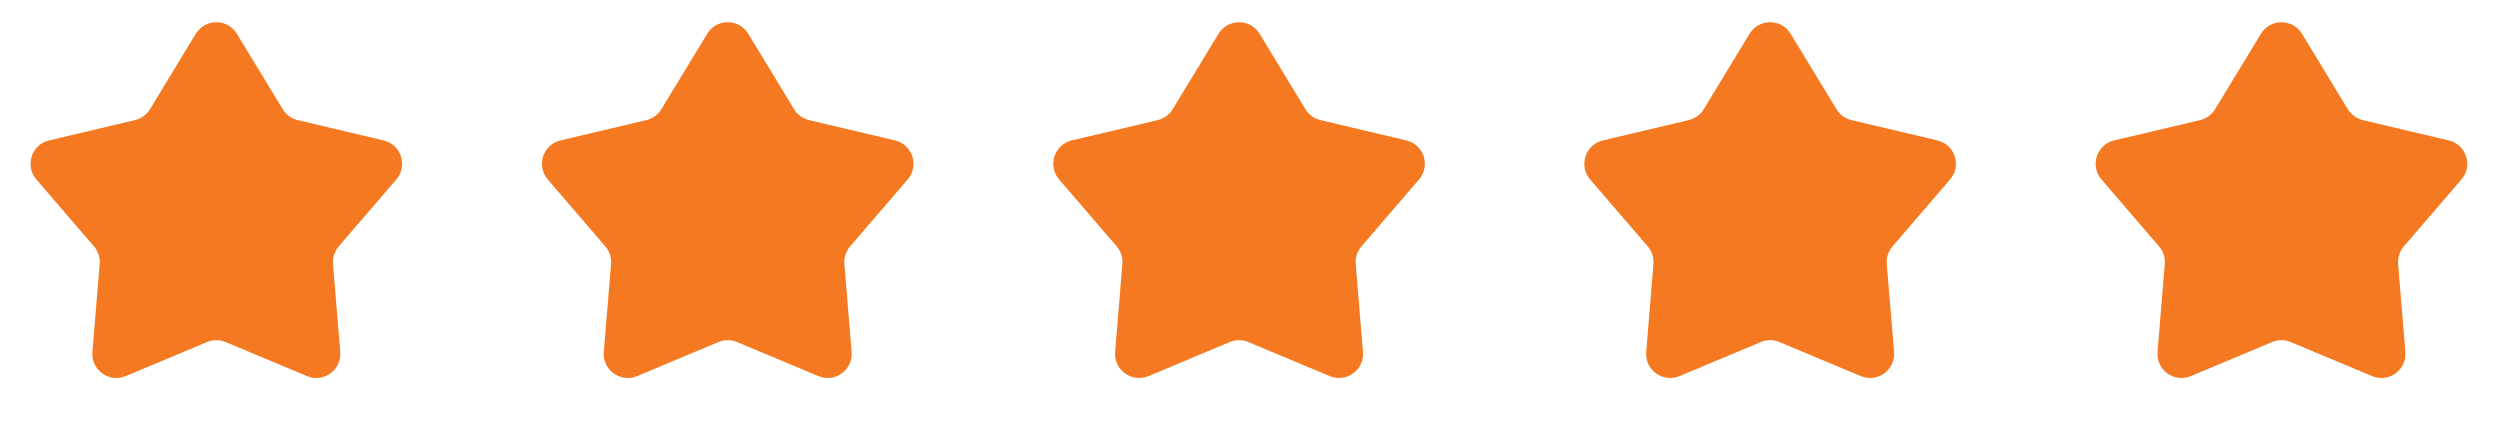 <svg width="104" height="18" viewBox="0 0 104 18" fill="none" xmlns="http://www.w3.org/2000/svg">
<path d="M8.145 1.406C8.535 0.765 9.465 0.765 9.855 1.406L11.761 4.543C11.9 4.772 12.125 4.935 12.386 4.997L15.958 5.841C16.688 6.013 16.975 6.898 16.486 7.466L14.092 10.248C13.917 10.451 13.831 10.716 13.853 10.983L14.155 14.641C14.216 15.389 13.464 15.935 12.772 15.646L9.386 14.229C9.139 14.125 8.861 14.125 8.614 14.229L5.228 15.646C4.536 15.935 3.783 15.389 3.845 14.641L4.147 10.983C4.169 10.716 4.083 10.451 3.908 10.248L1.514 7.466C1.025 6.898 1.312 6.013 2.042 5.841L5.614 4.997C5.875 4.935 6.1 4.772 6.239 4.543L8.145 1.406Z" fill="#F47920"/>
<path d="M29.419 1.406C29.808 0.765 30.738 0.765 31.128 1.406L33.034 4.543C33.173 4.772 33.398 4.935 33.659 4.997L37.231 5.841C37.961 6.013 38.249 6.898 37.76 7.466L35.365 10.248C35.191 10.451 35.105 10.716 35.127 10.983L35.428 14.641C35.49 15.389 34.737 15.935 34.046 15.646L30.66 14.229C30.413 14.125 30.134 14.125 29.887 14.229L26.501 15.646C25.809 15.935 25.057 15.389 25.119 14.641L25.42 10.983C25.442 10.716 25.356 10.451 25.181 10.248L22.787 7.466C22.298 6.898 22.585 6.013 23.315 5.841L26.888 4.997C27.148 4.935 27.373 4.772 27.512 4.543L29.419 1.406Z" fill="#F47920"/>
<path d="M50.69 1.406C51.08 0.765 52.01 0.765 52.4 1.406L54.306 4.543C54.445 4.772 54.67 4.935 54.931 4.997L58.503 5.841C59.233 6.013 59.52 6.898 59.031 7.466L56.637 10.248C56.462 10.451 56.376 10.716 56.398 10.983L56.7 14.641C56.761 15.389 56.009 15.935 55.317 15.646L51.931 14.229C51.684 14.125 51.406 14.125 51.159 14.229L47.773 15.646C47.081 15.935 46.328 15.389 46.39 14.641L46.691 10.983C46.714 10.716 46.628 10.451 46.453 10.248L44.059 7.466C43.569 6.898 43.857 6.013 44.587 5.841L48.159 4.997C48.42 4.935 48.645 4.772 48.784 4.543L50.69 1.406Z" fill="#F47920"/>
<path d="M72.782 1.406C73.172 0.765 74.102 0.765 74.491 1.406L76.398 4.543C76.537 4.772 76.762 4.935 77.022 4.997L80.595 5.841C81.325 6.013 81.612 6.898 81.123 7.466L78.729 10.248C78.554 10.451 78.468 10.716 78.49 10.983L78.792 14.641C78.853 15.389 78.101 15.935 77.409 15.646L74.023 14.229C73.776 14.125 73.498 14.125 73.251 14.229L69.865 15.646C69.173 15.935 68.42 15.389 68.482 14.641L68.783 10.983C68.805 10.716 68.719 10.451 68.545 10.248L66.15 7.466C65.661 6.898 65.949 6.013 66.679 5.841L70.251 4.997C70.512 4.935 70.737 4.772 70.876 4.543L72.782 1.406Z" fill="#F47920"/>
<path d="M94.054 1.406C94.443 0.765 95.373 0.765 95.763 1.406L97.669 4.543C97.808 4.772 98.033 4.935 98.294 4.997L101.866 5.841C102.596 6.013 102.884 6.898 102.394 7.466L100 10.248C99.826 10.451 99.74 10.716 99.762 10.983L100.063 14.641C100.125 15.389 99.372 15.935 98.68 15.646L95.294 14.229C95.047 14.125 94.769 14.125 94.522 14.229L91.136 15.646C90.444 15.935 89.692 15.389 89.753 14.641L90.055 10.983C90.077 10.716 89.991 10.451 89.816 10.248L87.422 7.466C86.933 6.898 87.22 6.013 87.95 5.841L91.523 4.997C91.783 4.935 92.008 4.772 92.147 4.543L94.054 1.406Z" fill="#F47920"/>
</svg>
